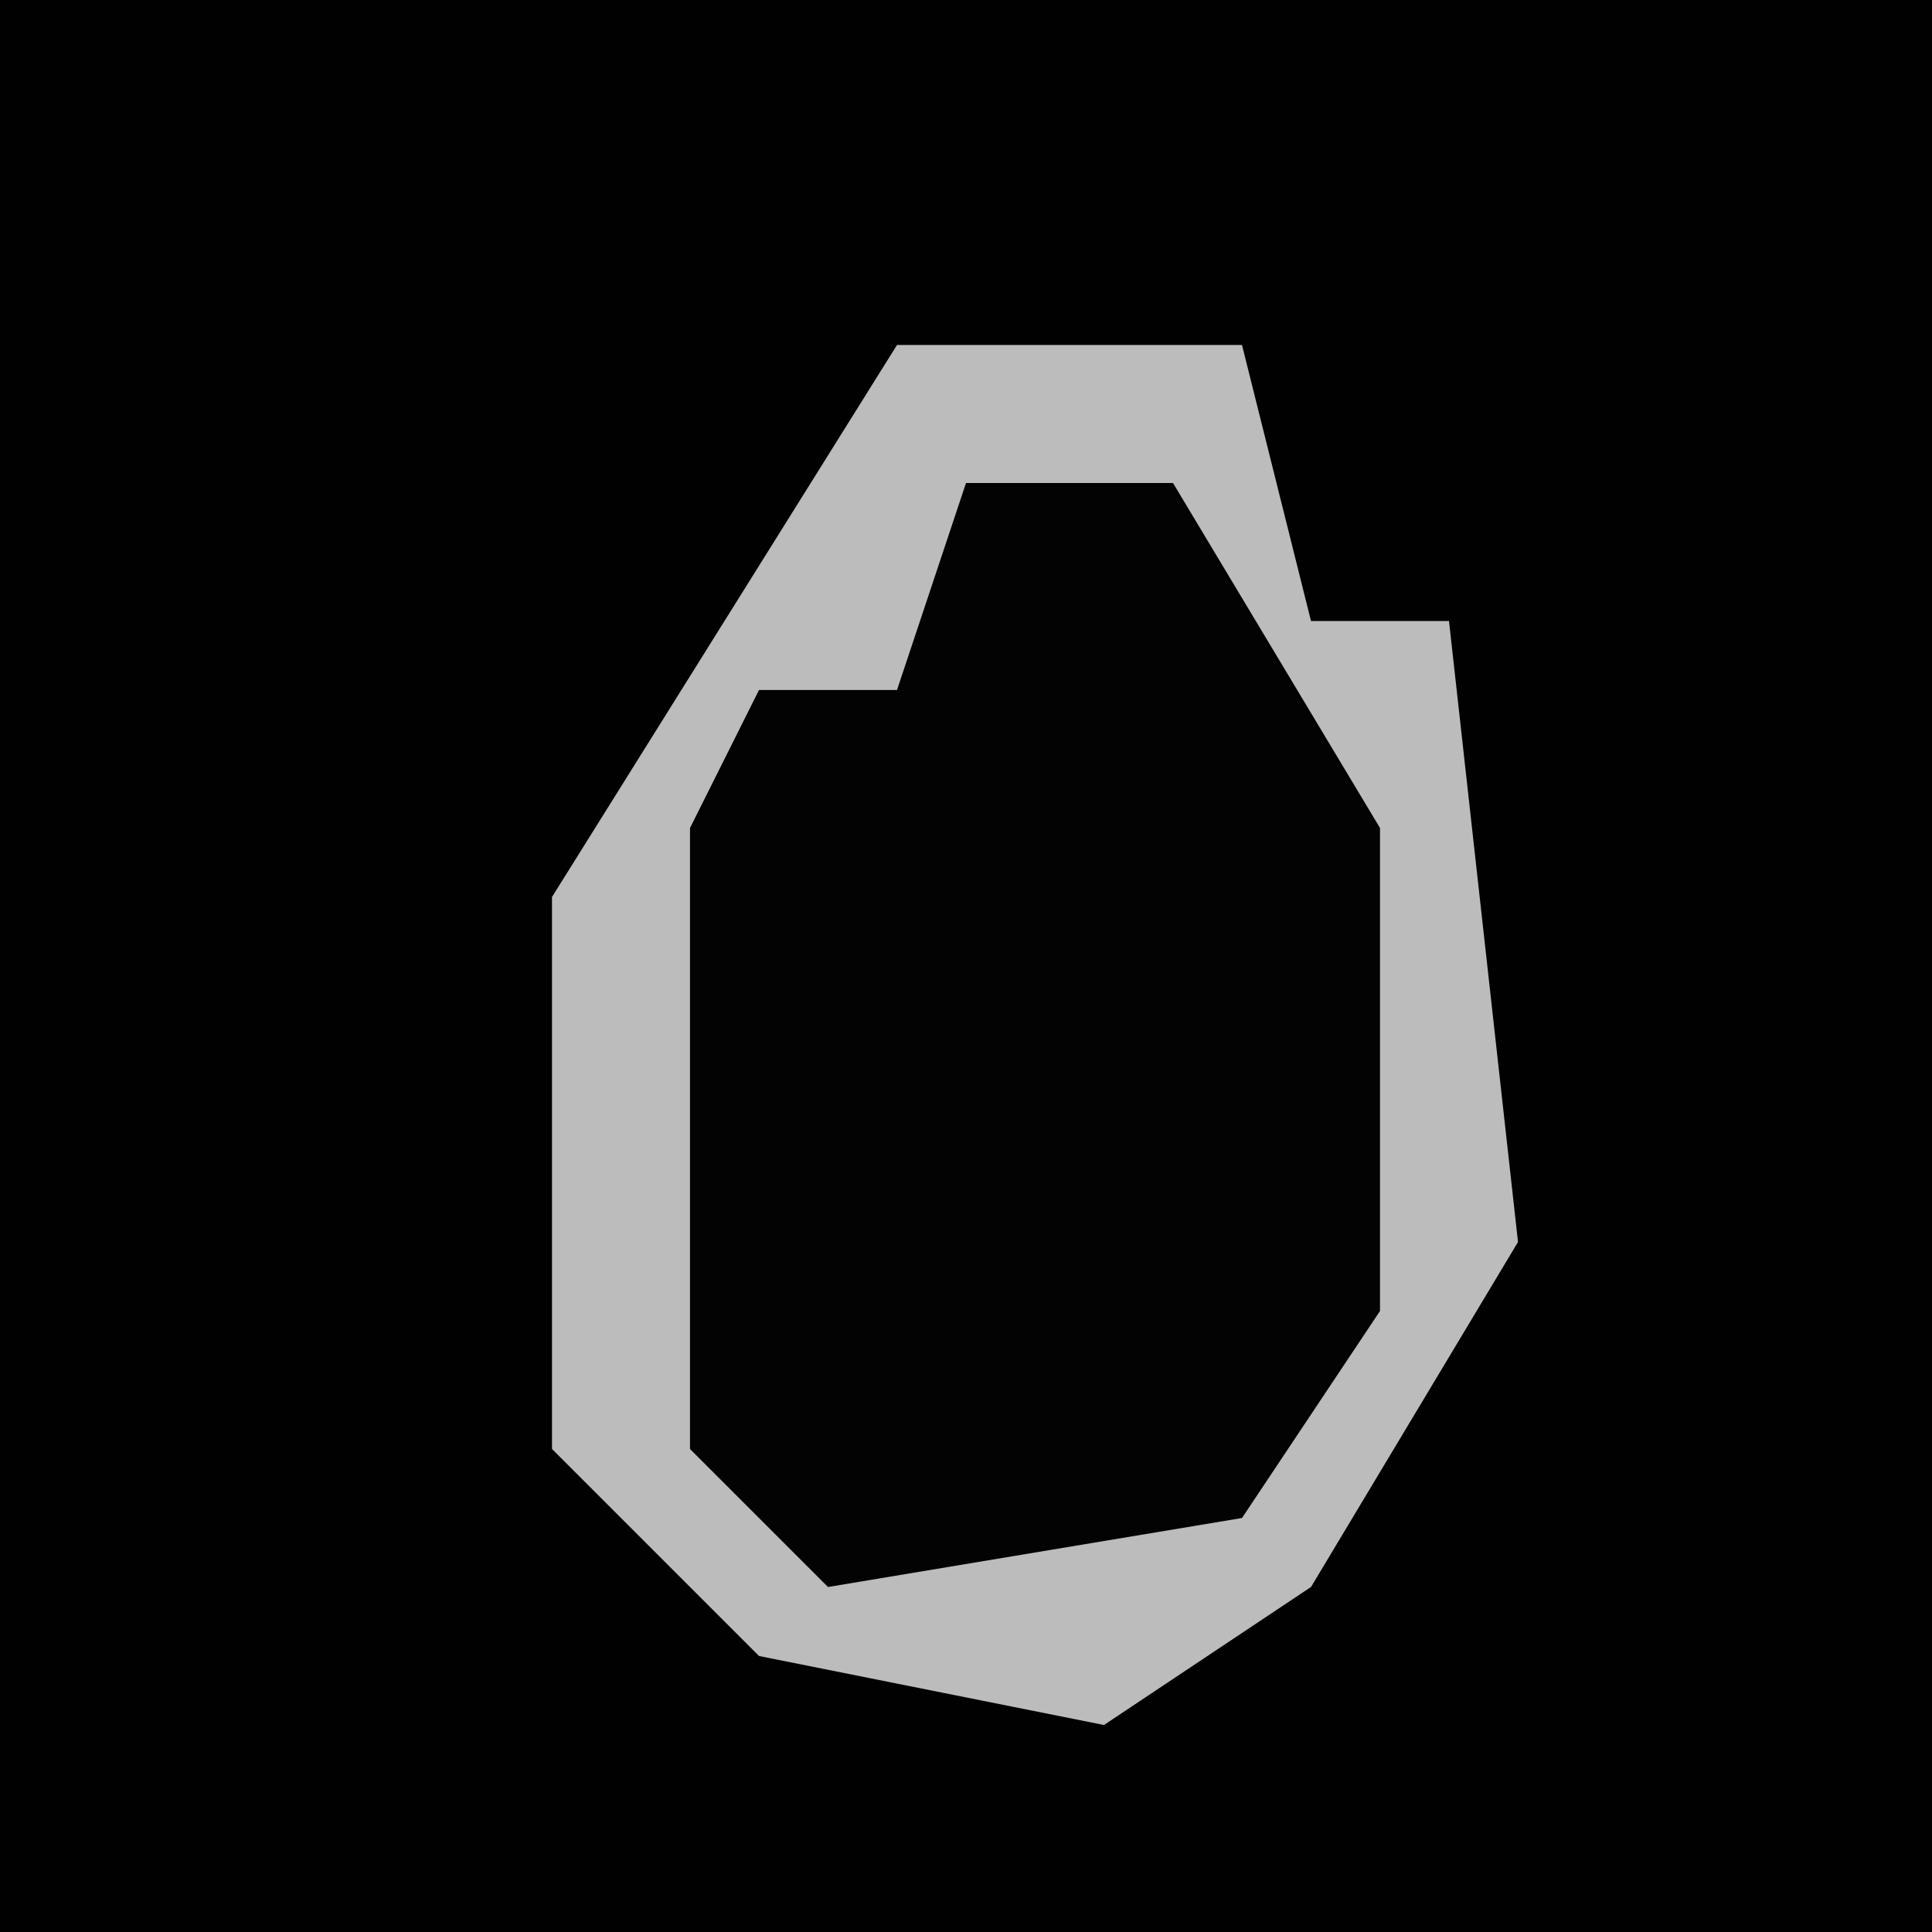 <?xml version="1.0" encoding="UTF-8"?>
<svg version="1.1" xmlns="http://www.w3.org/2000/svg" width="28" height="28">
<path d="M0,0 L28,0 L28,28 L0,28 Z " fill="#010101" transform="translate(0,0)"/>
<path d="M0,0 L5,0 L6,4 L8,4 L9,13 L6,18 L3,20 L-2,19 L-5,16 L-5,8 Z " fill="#030303" transform="translate(13,5)"/>
<path d="M0,0 L5,0 L6,4 L8,4 L9,13 L6,18 L3,20 L-2,19 L-5,16 L-5,8 Z M1,2 L0,5 L-2,5 L-3,7 L-3,16 L-1,18 L5,17 L7,14 L7,7 L4,2 Z " fill="#BCBCBC" transform="translate(13,5)"/>
</svg>
